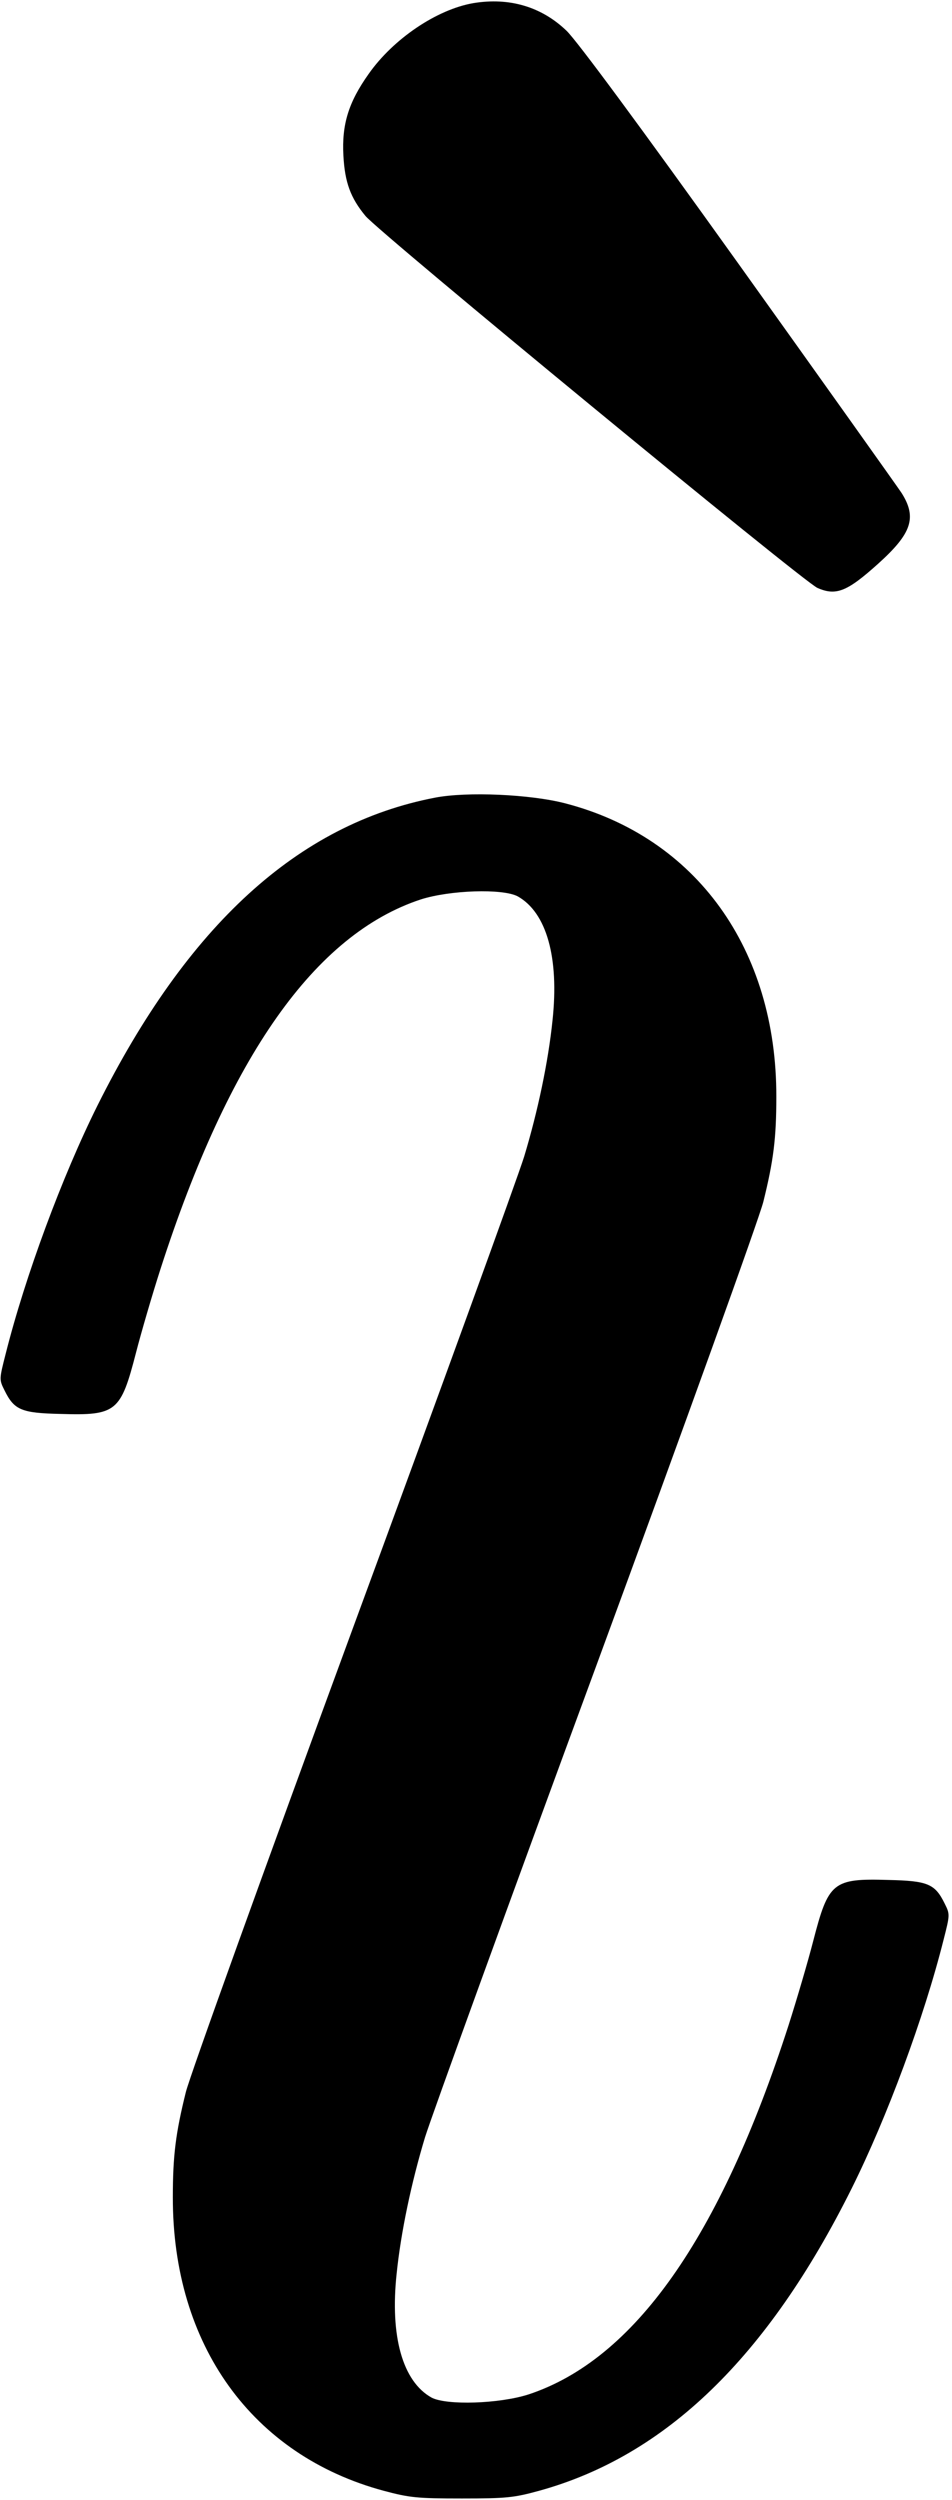 <?xml version="1.0" standalone="no"?>
<!DOCTYPE svg PUBLIC "-//W3C//DTD SVG 20010904//EN"
 "http://www.w3.org/TR/2001/REC-SVG-20010904/DTD/svg10.dtd">
<svg version="1.0" xmlns="http://www.w3.org/2000/svg"
 width="336pt" height="882pt" viewBox="0 0 336 882"
 preserveAspectRatio="xMidYMid meet">
<g transform="translate(0,882) scale(0.1,-0.1)"
fill="#000000" stroke="none">
<path d="M1671 8809 c-129 -22 -283 -126 -370 -250 -71 -100 -95 -178 -89
-288 5 -94 25 -149 78 -213 49 -59 1546 -1291 1595 -1312 66 -29 105 -13 214
85 119 107 138 163 83 250 -16 24 -275 388 -576 809 -350 489 -569 785 -606
821 -88 85 -202 119 -329 98z"/>
<path d="M1535 6006 c-483 -93 -874 -451 -1191 -1086 -125 -251 -255 -602
-324 -876 -23 -90 -23 -91 -4 -129 34 -69 59 -80 198 -83 197 -6 212 7 266
216 18 70 57 204 87 297 242 750 545 1179 918 1302 103 33 289 39 342 11 102
-57 147 -216 123 -438 -15 -146 -52 -321 -100 -480 -23 -74 -295 -823 -605
-1665 -317 -862 -574 -1576 -589 -1635 -36 -145 -46 -224 -46 -371 -1 -521
280 -911 745 -1036 90 -24 117 -27 275 -27 159 0 184 3 272 27 447 123 807
471 1104 1067 125 251 255 602 324 876 23 90 23 91 4 129 -34 69 -59 80 -198
83 -197 6 -212 -7 -266 -216 -18 -70 -57 -203 -87 -297 -242 -750 -545 -1179
-918 -1302 -103 -33 -289 -39 -342 -11 -102 57 -147 216 -123 438 15 146 52
321 100 480 23 74 295 824 605 1665 317 862 574 1576 589 1635 36 145 46 224
46 371 1 521 -283 915 -745 1035 -123 32 -347 42 -460 20z"/>
</g>
</svg>
